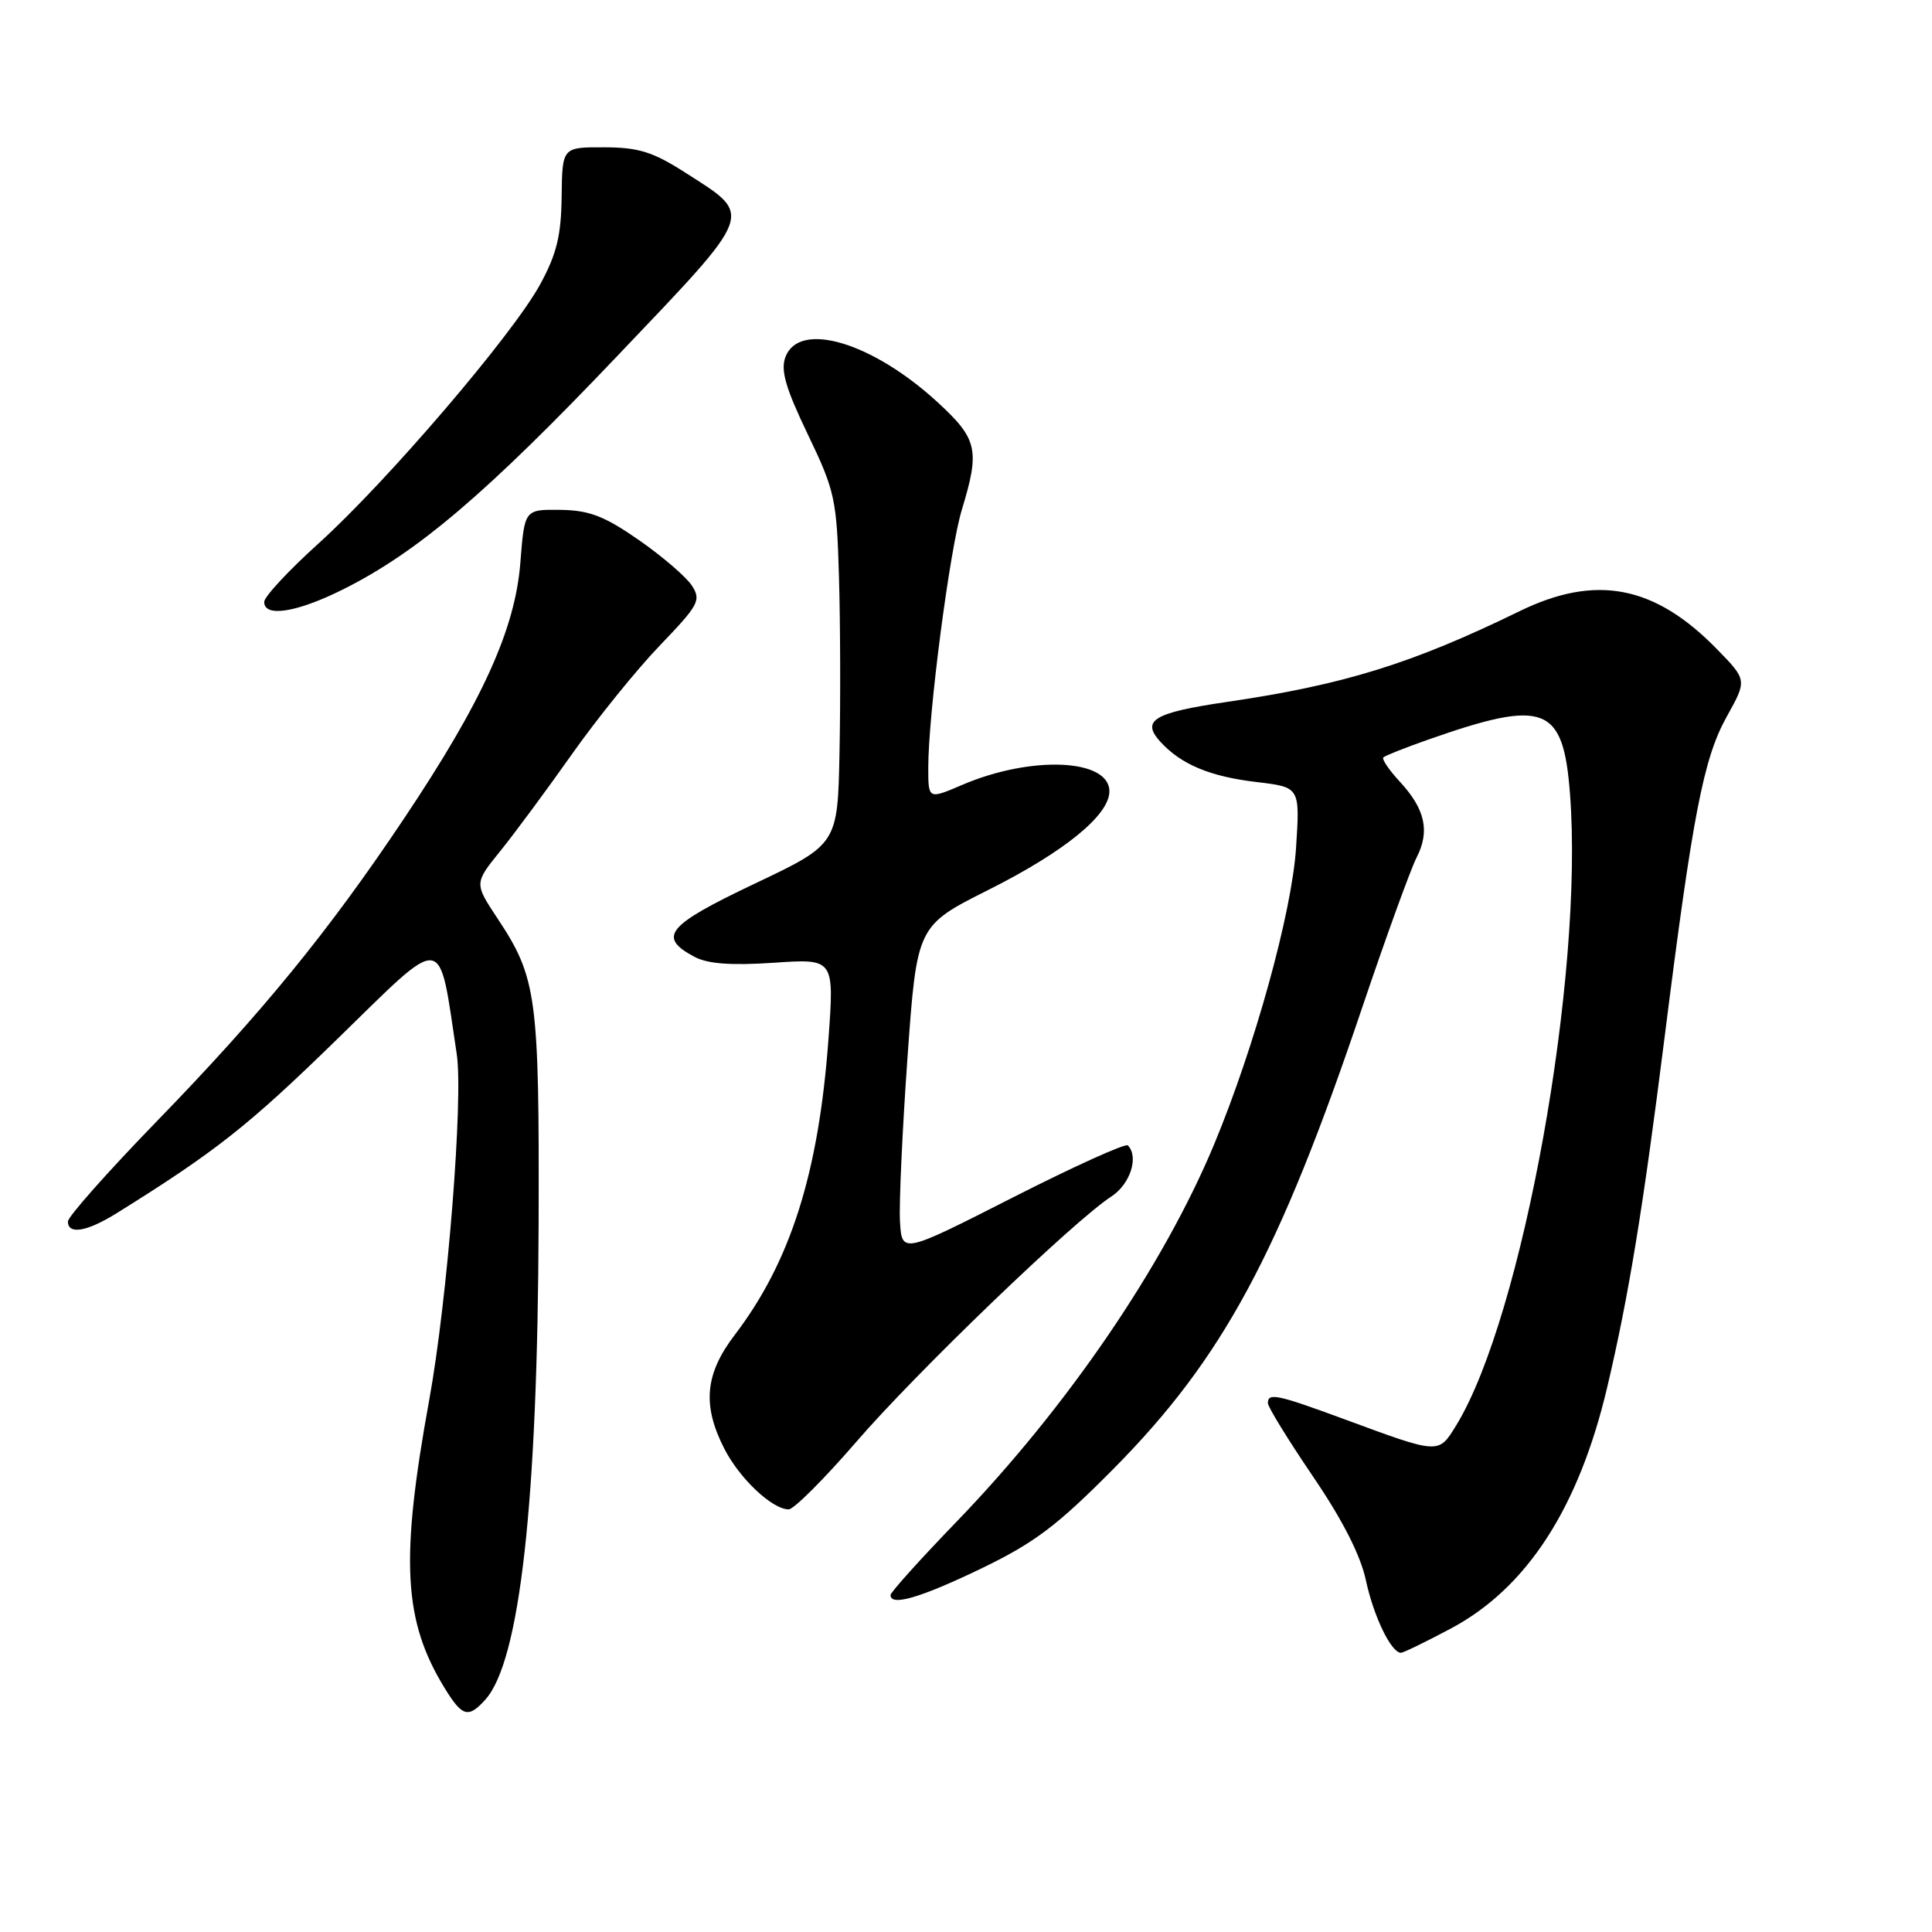 <?xml version="1.0" encoding="UTF-8" standalone="no"?>
<!DOCTYPE svg PUBLIC "-//W3C//DTD SVG 1.1//EN" "http://www.w3.org/Graphics/SVG/1.1/DTD/svg11.dtd" >
<svg xmlns="http://www.w3.org/2000/svg" xmlns:xlink="http://www.w3.org/1999/xlink" version="1.1" viewBox="0 0 256 256">
 <g >
 <path fill="currentColor"
d=" M 64.30 225.22 C 68.89 220.15 71.25 199.01 71.37 162.00 C 71.46 132.04 71.13 129.55 65.93 121.71 C 62.84 117.04 62.84 117.04 66.29 112.77 C 68.19 110.42 72.47 104.63 75.81 99.90 C 79.15 95.17 84.39 88.69 87.46 85.50 C 92.60 80.15 92.93 79.53 91.68 77.60 C 90.93 76.44 87.77 73.73 84.66 71.56 C 80.07 68.38 78.09 67.61 74.25 67.56 C 69.50 67.50 69.50 67.50 68.95 74.56 C 68.26 83.39 63.90 92.98 53.51 108.50 C 43.51 123.45 34.69 134.25 20.75 148.60 C 14.29 155.26 9.00 161.22 9.00 161.85 C 9.00 163.64 11.52 163.21 15.47 160.75 C 28.60 152.57 32.90 149.18 44.67 137.70 C 59.21 123.52 58.06 123.38 60.52 139.67 C 61.41 145.54 59.29 172.19 56.89 185.41 C 53.00 206.77 53.44 214.79 58.96 223.75 C 61.26 227.48 62.06 227.70 64.30 225.22 Z  M 192.26 215.78 C 202.32 210.42 209.20 199.80 212.97 183.79 C 215.80 171.80 217.71 160.14 220.56 137.50 C 224.28 107.97 225.72 100.50 228.79 94.98 C 231.50 90.11 231.50 90.11 227.53 86.04 C 219.26 77.55 211.47 76.05 201.34 80.99 C 187.08 87.95 178.07 90.74 162.50 93.02 C 152.90 94.43 151.19 95.45 153.72 98.25 C 156.48 101.29 160.32 102.90 166.55 103.63 C 172.26 104.31 172.26 104.31 171.73 112.40 C 171.16 120.97 166.25 138.71 160.90 151.58 C 154.19 167.72 141.43 186.42 126.78 201.60 C 121.95 206.60 118.00 210.99 118.00 211.35 C 118.00 212.87 121.90 211.74 129.93 207.88 C 137.05 204.45 140.03 202.21 147.54 194.63 C 162.03 180.00 169.47 166.21 180.50 133.50 C 183.66 124.15 186.90 115.21 187.70 113.64 C 189.50 110.13 188.85 107.21 185.47 103.56 C 184.05 102.03 183.08 100.59 183.30 100.36 C 183.53 100.13 186.21 99.07 189.25 98.00 C 204.71 92.57 207.13 93.49 208.03 105.15 C 209.90 129.27 201.75 174.52 192.96 188.86 C 190.59 192.71 190.78 192.72 178.18 188.07 C 169.20 184.76 168.00 184.51 168.00 185.92 C 168.00 186.43 170.68 190.78 173.95 195.60 C 177.88 201.37 180.28 206.07 180.99 209.41 C 182.02 214.20 184.34 219.00 185.63 219.00 C 185.96 219.00 188.94 217.55 192.26 215.78 Z  M 113.44 191.08 C 121.29 181.96 142.29 161.76 147.25 158.55 C 149.76 156.92 150.94 153.28 149.44 151.77 C 149.13 151.47 142.27 154.57 134.19 158.68 C 119.50 166.15 119.50 166.15 119.25 161.82 C 119.12 159.45 119.57 149.66 120.25 140.09 C 121.50 122.67 121.50 122.67 131.00 117.90 C 141.07 112.84 147.00 108.00 147.00 104.86 C 147.00 100.53 136.66 100.08 127.50 104.00 C 123.00 105.93 123.00 105.93 123.00 101.71 C 123.00 94.62 125.84 72.80 127.46 67.50 C 129.86 59.62 129.53 58.17 124.25 53.31 C 115.59 45.35 105.92 42.46 104.08 47.29 C 103.41 49.05 104.08 51.39 107.03 57.54 C 110.64 65.05 110.87 66.12 111.17 76.50 C 111.35 82.55 111.38 92.98 111.24 99.68 C 111.00 111.87 111.00 111.87 99.96 117.11 C 88.34 122.63 87.09 124.15 92.01 126.78 C 93.77 127.72 96.85 127.95 102.53 127.57 C 110.55 127.02 110.55 127.02 109.77 137.76 C 108.47 155.45 104.74 167.21 97.35 176.89 C 93.41 182.06 93.03 186.19 95.97 191.95 C 98.00 195.92 102.32 200.00 104.51 200.00 C 105.18 200.00 109.20 195.98 113.44 191.08 Z  M 45.59 78.03 C 55.38 73.11 64.49 65.35 81.71 47.26 C 100.22 27.82 99.89 28.70 90.83 22.89 C 86.51 20.12 84.62 19.53 80.05 19.52 C 74.50 19.50 74.50 19.50 74.42 26.05 C 74.36 31.21 73.76 33.67 71.58 37.67 C 67.97 44.31 51.32 63.77 42.21 72.01 C 38.25 75.58 35.02 79.06 35.01 79.75 C 34.99 81.86 39.39 81.15 45.59 78.03 Z "/>
</g>
</svg>